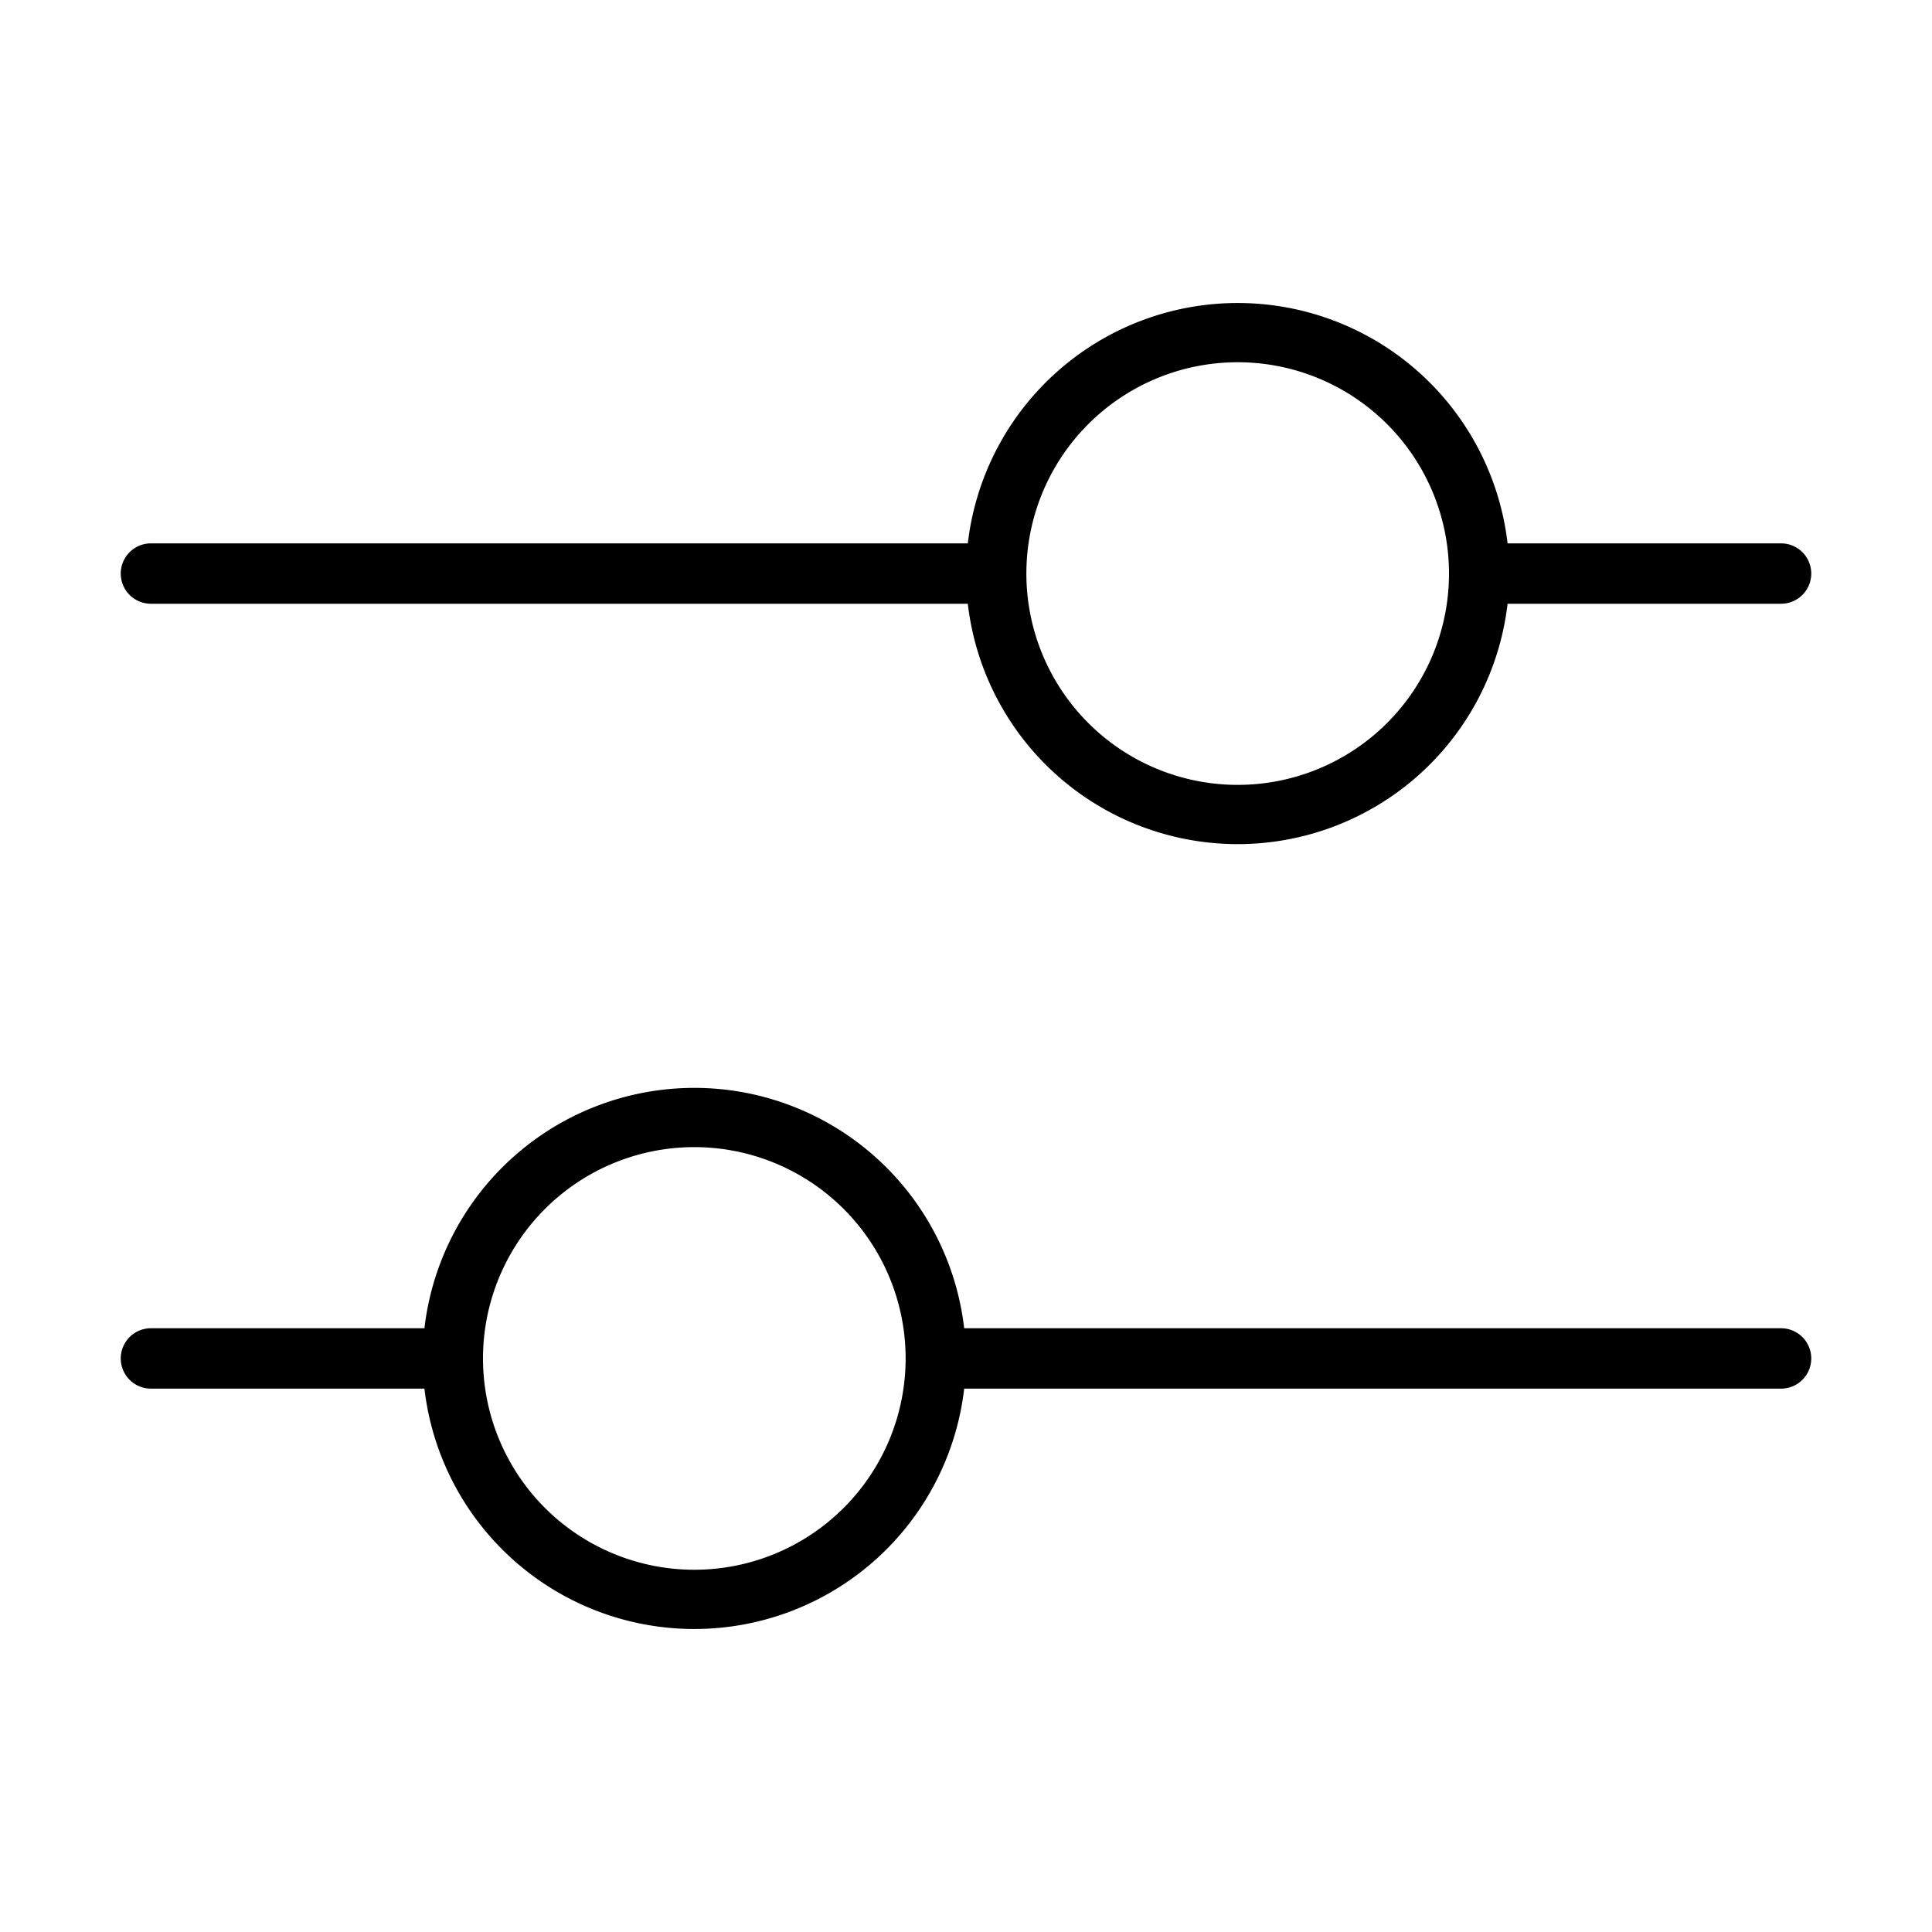 <svg width="32" height="32" viewBox="0 0 32 32" xmlns="http://www.w3.org/2000/svg"><path d="M2.5 10h13.53a4.5 4.5 0 0 0 8.94 0h4.53a.5.5 0 0 0 0-1h-4.53a4.5 4.5 0 0 0-8.94 0H2.5a.5.5 0 0 0 0 1Zm18-4a3.5 3.5 0 1 1 0 7 3.5 3.5 0 0 1 0-7Zm-4.53 17a4.5 4.5 0 0 1-8.94 0H2.5a.5.5 0 0 1 0-1h4.53a4.5 4.5 0 0 1 8.94 0H29.5a.5.5 0 0 1 0 1H15.97ZM8 22.5a3.5 3.5 0 1 0 7 0 3.5 3.5 0 0 0-7 0Z"/></svg>